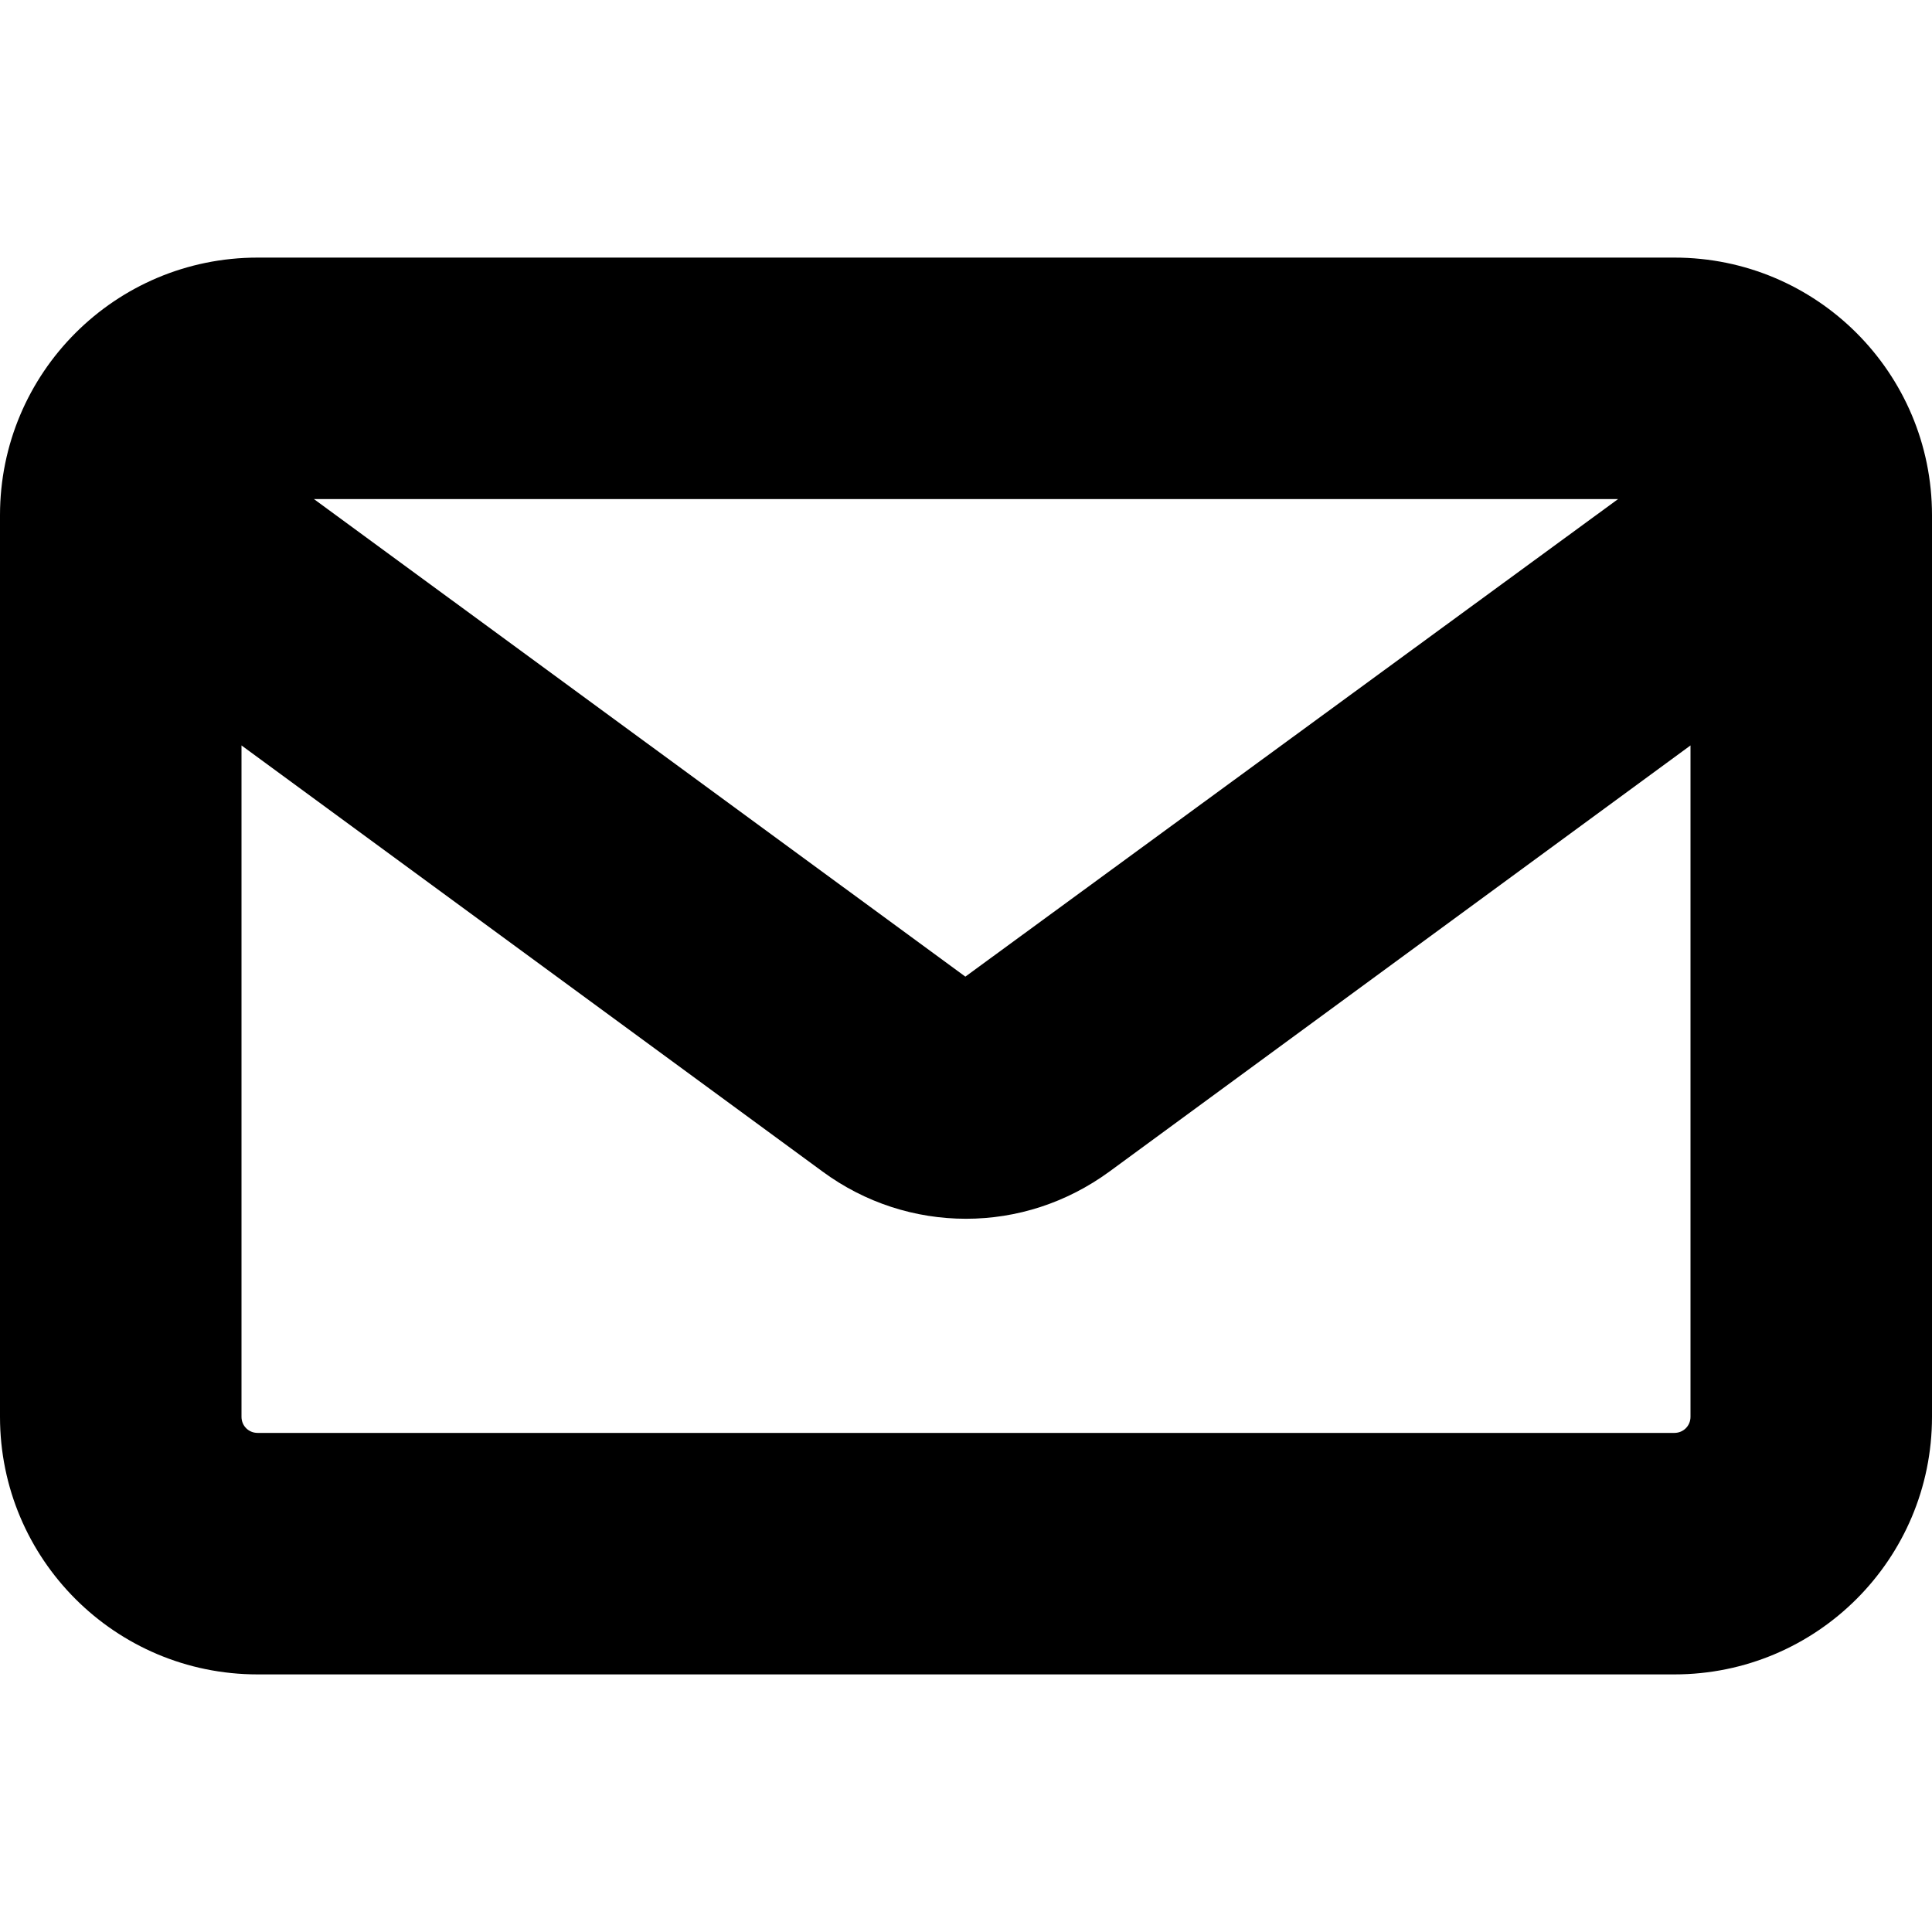 <?xml version="1.0" encoding="UTF-8"?>
<svg viewBox="0 0 60 60" xmlns="http://www.w3.org/2000/svg">
  <path
    d="M52 8H8C3.58 8 0 11.58 0 16V44C0 48.42 3.58 52 8 52H52C56.42 52 60 48.42 60 44V16C60 11.58 56.42 8 52 8ZM50.25 15.5L29.98 30.33L9.75 15.5H50.25ZM52 44.5H8C7.72 44.5 7.5 44.28 7.5 44V23.15L25.54 36.38C26.87 37.36 28.43 37.85 30 37.85C31.57 37.85 33.12 37.36 34.46 36.38L52.5 23.15V44C52.5 44.28 52.28 44.5 52 44.5Z"
  />
</svg>
